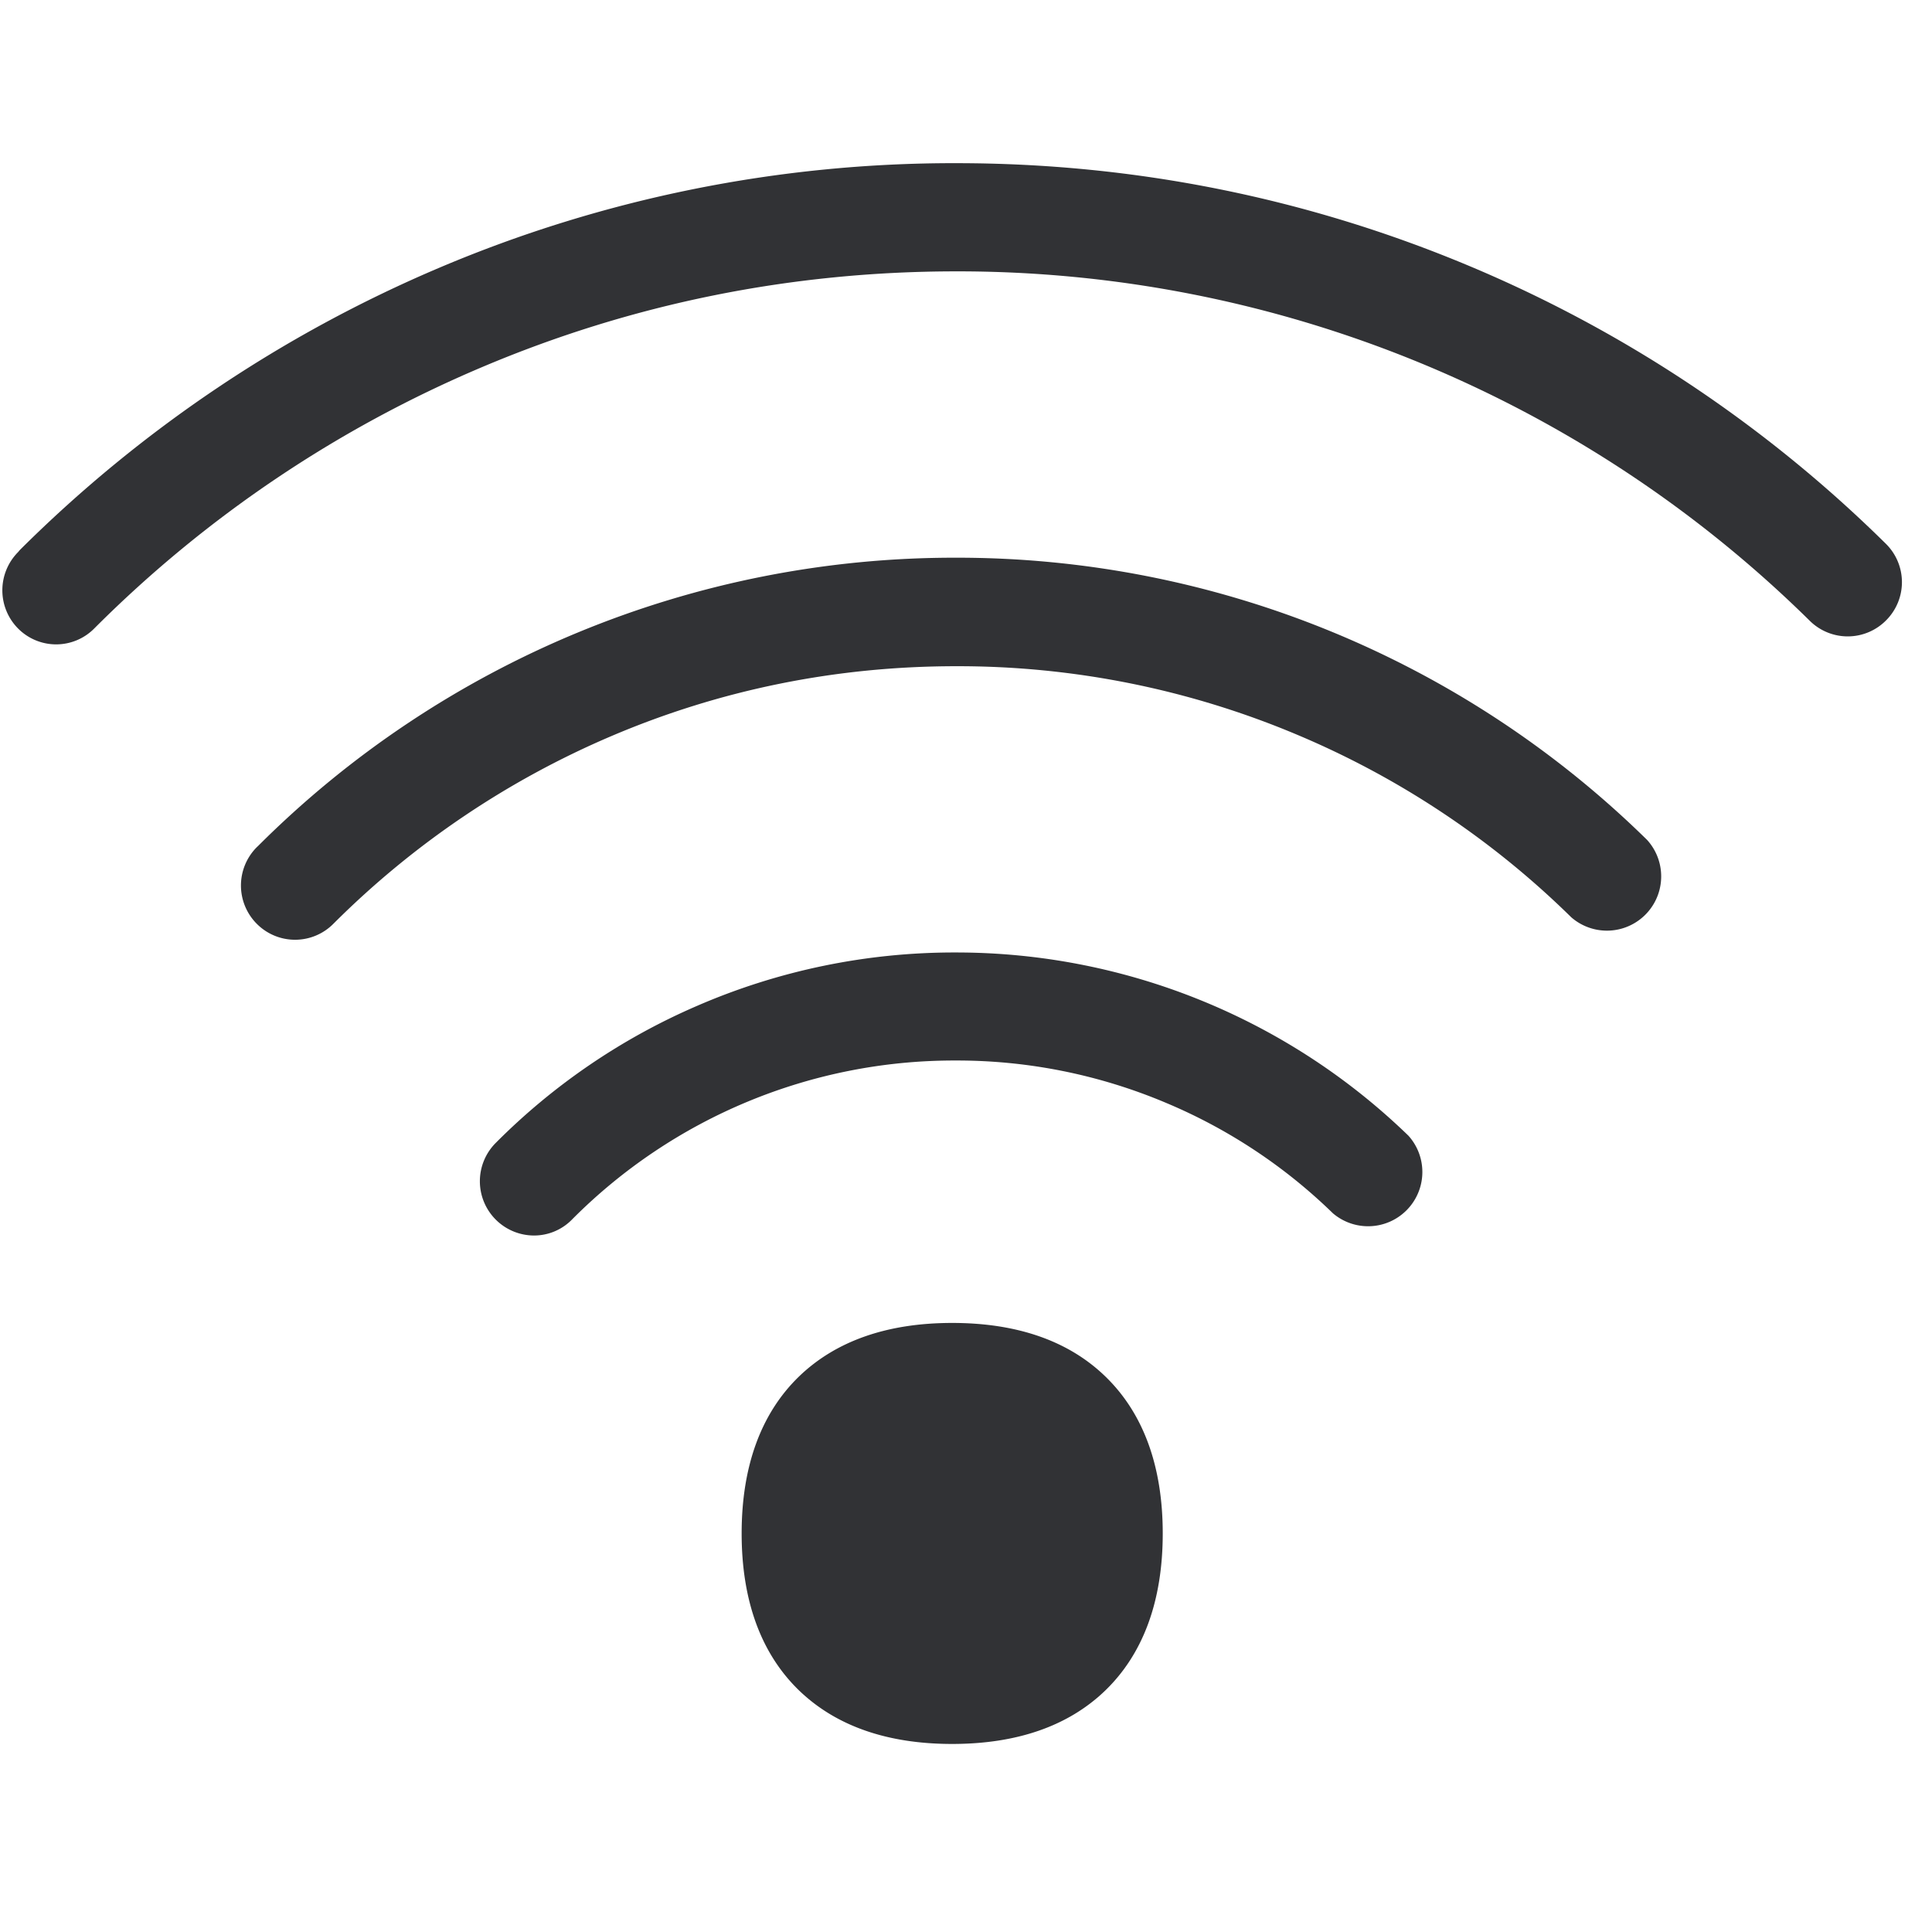 <svg width="24" height="24" viewBox="0 0 24 24" xmlns="http://www.w3.org/2000/svg"><path d="M11.829 16.434c.803 0 1.442.221 1.899.662.474.457.716 1.116.716 1.953s-.242 1.496-.716 1.953c-.457.44-1.096.662-1.9.662-.803 0-1.441-.222-1.899-.662-.474-.457-.716-1.116-.716-1.953s.242-1.496.716-1.953c.458-.44 1.096-.662 1.9-.662zm.043-4.602a8.07 8.07 0 015.624 2.276.674.674 0 01-.938.964 6.66 6.66 0 00-2.064-1.368 6.67 6.67 0 00-2.622-.53 6.69 6.69 0 00-4.763 1.972.66.66 0 01-.477.202.674.674 0 01-.474-1.15 7.998 7.998 0 012.504-1.704 8.026 8.026 0 013.21-.662zm.004-4.904a12.227 12.227 0 018.585 3.506.674.674 0 01-.942.961 10.858 10.858 0 00-3.401-2.266 10.843 10.843 0 00-4.242-.853c-1.49 0-2.931.292-4.286.87a10.962 10.962 0 00-3.435 2.316l-.014.014a.67.67 0 01-.951 0 .674.674 0 010-.952l.017-.016a12.236 12.236 0 018.669-3.58zm.003-4.901c2.208 0 4.356.43 6.38 1.28a16.37 16.37 0 015.166 3.446.67.67 0 01.007.951.67.67 0 01-.951.007 15.072 15.072 0 00-10.602-4.34c-2.047 0-4.027.4-5.892 1.19a15.146 15.146 0 00-4.794 3.224l-.02.02a.666.666 0 01-.948.003.674.674 0 010-.95l.02-.024a16.53 16.53 0 015.217-3.51 16.362 16.362 0 016.417-1.297z" fill="#313235" fill-rule="nonzero"/></svg>